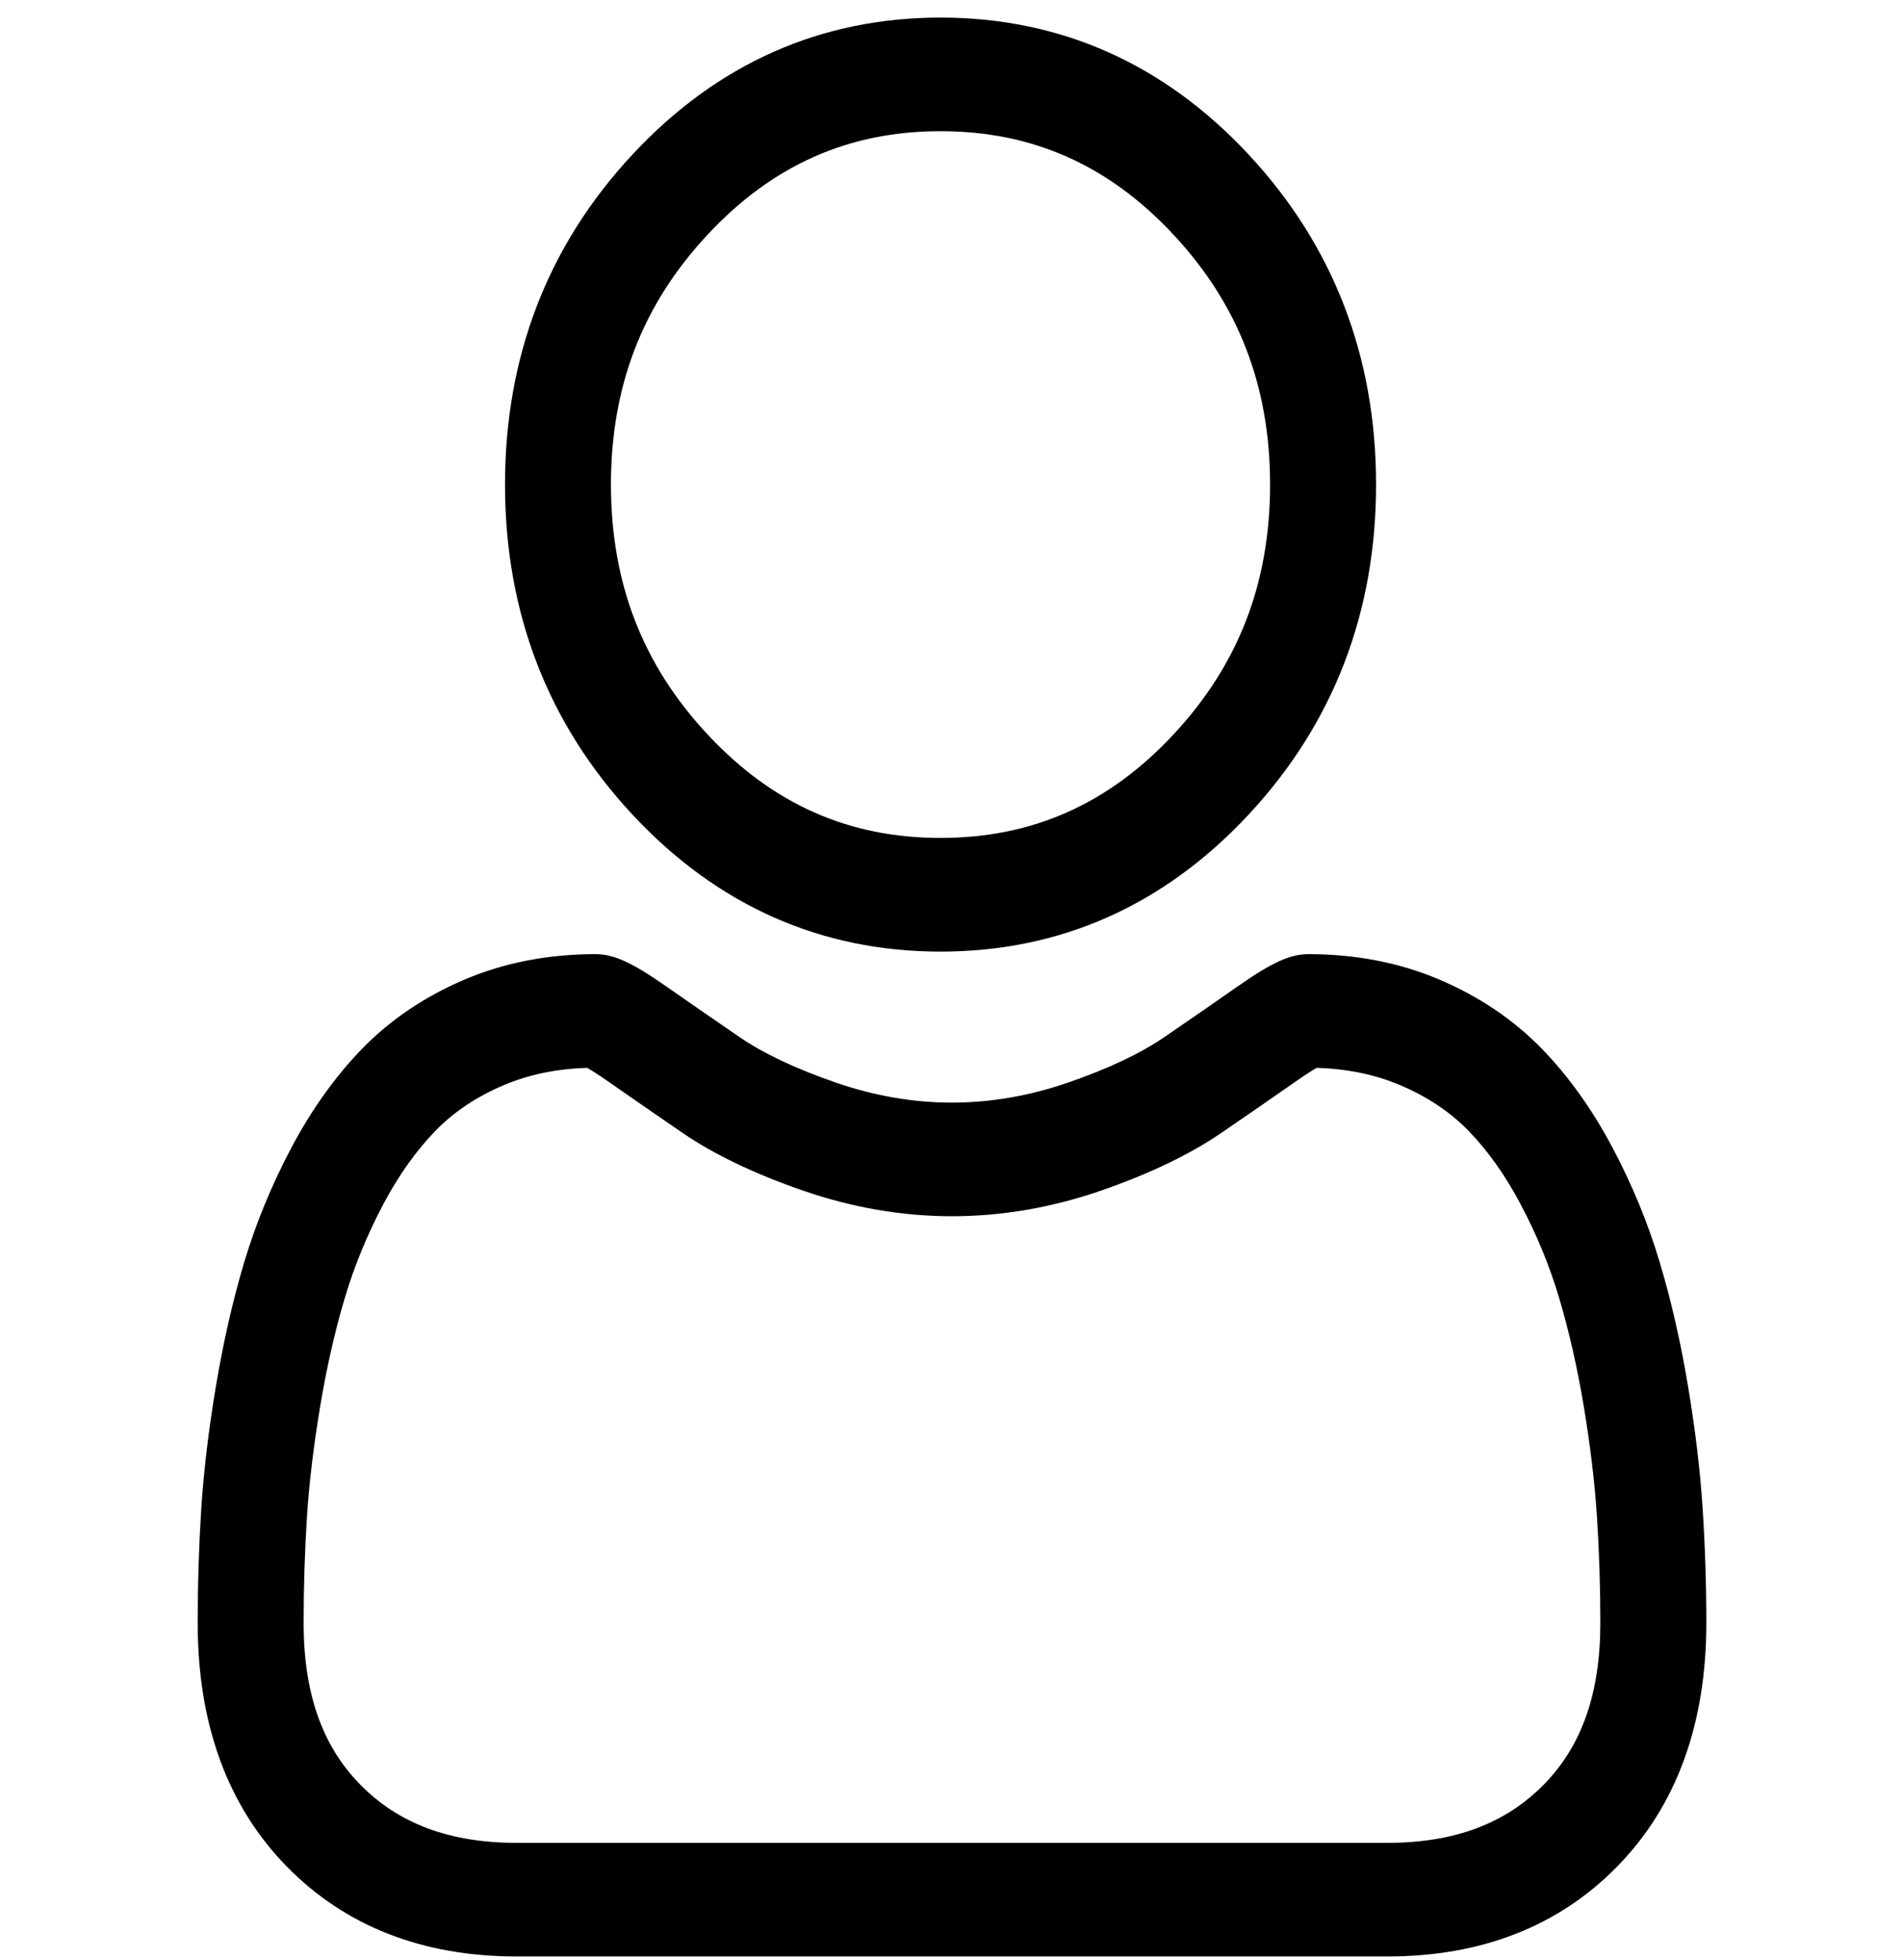 <svg width="33" height="34" viewBox="0 0 33 34" fill="none" xmlns="http://www.w3.org/2000/svg">
<g clip-path="url(#clip0_873_2670)">
<path d="M16.318 16.509C18.395 16.509 20.192 15.71 21.661 14.135C23.13 12.56 23.875 10.633 23.875 8.406C23.875 6.181 23.13 4.253 21.661 2.678C20.192 1.103 18.394 0.305 16.318 0.305C14.242 0.305 12.444 1.103 10.976 2.678C9.507 4.253 8.762 6.18 8.762 8.406C8.762 10.633 9.507 12.56 10.976 14.135C12.445 15.71 14.243 16.509 16.318 16.509ZM12.276 4.072C13.403 2.863 14.725 2.276 16.318 2.276C17.911 2.276 19.234 2.863 20.361 4.072C21.488 5.281 22.036 6.699 22.036 8.406C22.036 10.114 21.488 11.532 20.361 12.741C19.234 13.95 17.911 14.537 16.318 14.537C14.726 14.537 13.403 13.95 12.276 12.741C11.148 11.533 10.6 10.114 10.6 8.406C10.6 6.699 11.148 5.281 12.276 4.072Z" fill="black"/>
<path d="M29.541 26.17C29.499 25.515 29.413 24.8 29.287 24.045C29.16 23.284 28.996 22.565 28.799 21.908C28.597 21.229 28.321 20.558 27.98 19.915C27.626 19.247 27.211 18.666 26.745 18.188C26.257 17.688 25.66 17.286 24.97 16.993C24.282 16.701 23.52 16.553 22.704 16.553C22.384 16.553 22.074 16.694 21.476 17.111C21.108 17.369 20.677 17.667 20.196 17.996C19.785 18.277 19.229 18.54 18.541 18.778C17.87 19.011 17.189 19.129 16.516 19.129C15.844 19.129 15.163 19.011 14.492 18.778C13.805 18.54 13.248 18.277 12.837 17.996C12.361 17.67 11.93 17.372 11.557 17.111C10.959 16.694 10.649 16.553 10.329 16.553C9.513 16.553 8.751 16.701 8.063 16.993C7.374 17.286 6.776 17.688 6.288 18.189C5.822 18.667 5.407 19.248 5.053 19.915C4.713 20.558 4.437 21.228 4.234 21.908C4.038 22.565 3.874 23.284 3.747 24.045C3.62 24.799 3.535 25.514 3.492 26.171C3.451 26.814 3.43 27.482 3.43 28.157C3.43 29.913 3.95 31.335 4.977 32.383C5.991 33.418 7.332 33.942 8.964 33.942H24.07C25.702 33.942 27.043 33.418 28.057 32.383C29.084 31.336 29.605 29.914 29.605 28.157C29.605 27.48 29.583 26.811 29.541 26.17ZM26.79 30.955C26.12 31.639 25.23 31.971 24.07 31.971H8.964C7.804 31.971 6.914 31.639 6.245 30.955C5.588 30.285 5.268 29.369 5.268 28.157C5.268 27.527 5.288 26.905 5.326 26.307C5.364 25.721 5.442 25.077 5.556 24.393C5.669 23.717 5.813 23.083 5.985 22.509C6.149 21.959 6.374 21.413 6.652 20.888C6.917 20.388 7.223 19.959 7.56 19.613C7.875 19.289 8.272 19.024 8.74 18.826C9.173 18.642 9.66 18.541 10.188 18.526C10.253 18.563 10.367 18.633 10.553 18.763C10.931 19.027 11.367 19.328 11.848 19.658C12.391 20.029 13.091 20.364 13.926 20.653C14.78 20.95 15.652 21.1 16.517 21.1C17.381 21.1 18.253 20.95 19.107 20.654C19.943 20.364 20.642 20.029 21.186 19.657C21.679 19.32 22.102 19.027 22.48 18.763C22.666 18.633 22.78 18.563 22.845 18.526C23.373 18.541 23.86 18.642 24.293 18.826C24.761 19.024 25.158 19.289 25.474 19.613C25.811 19.958 26.116 20.388 26.381 20.889C26.66 21.413 26.884 21.959 27.049 22.509C27.22 23.084 27.365 23.718 27.478 24.393C27.592 25.078 27.669 25.723 27.707 26.308V26.308C27.746 26.903 27.766 27.525 27.766 28.157C27.766 29.37 27.447 30.285 26.79 30.955Z" fill="black"/>
</g>
<defs>
<clipPath id="clip0_873_2670">
<rect width="31.373" height="33.639" fill="white" transform="translate(0.855 0.305)"/>
</clipPath>
</defs>
</svg>
